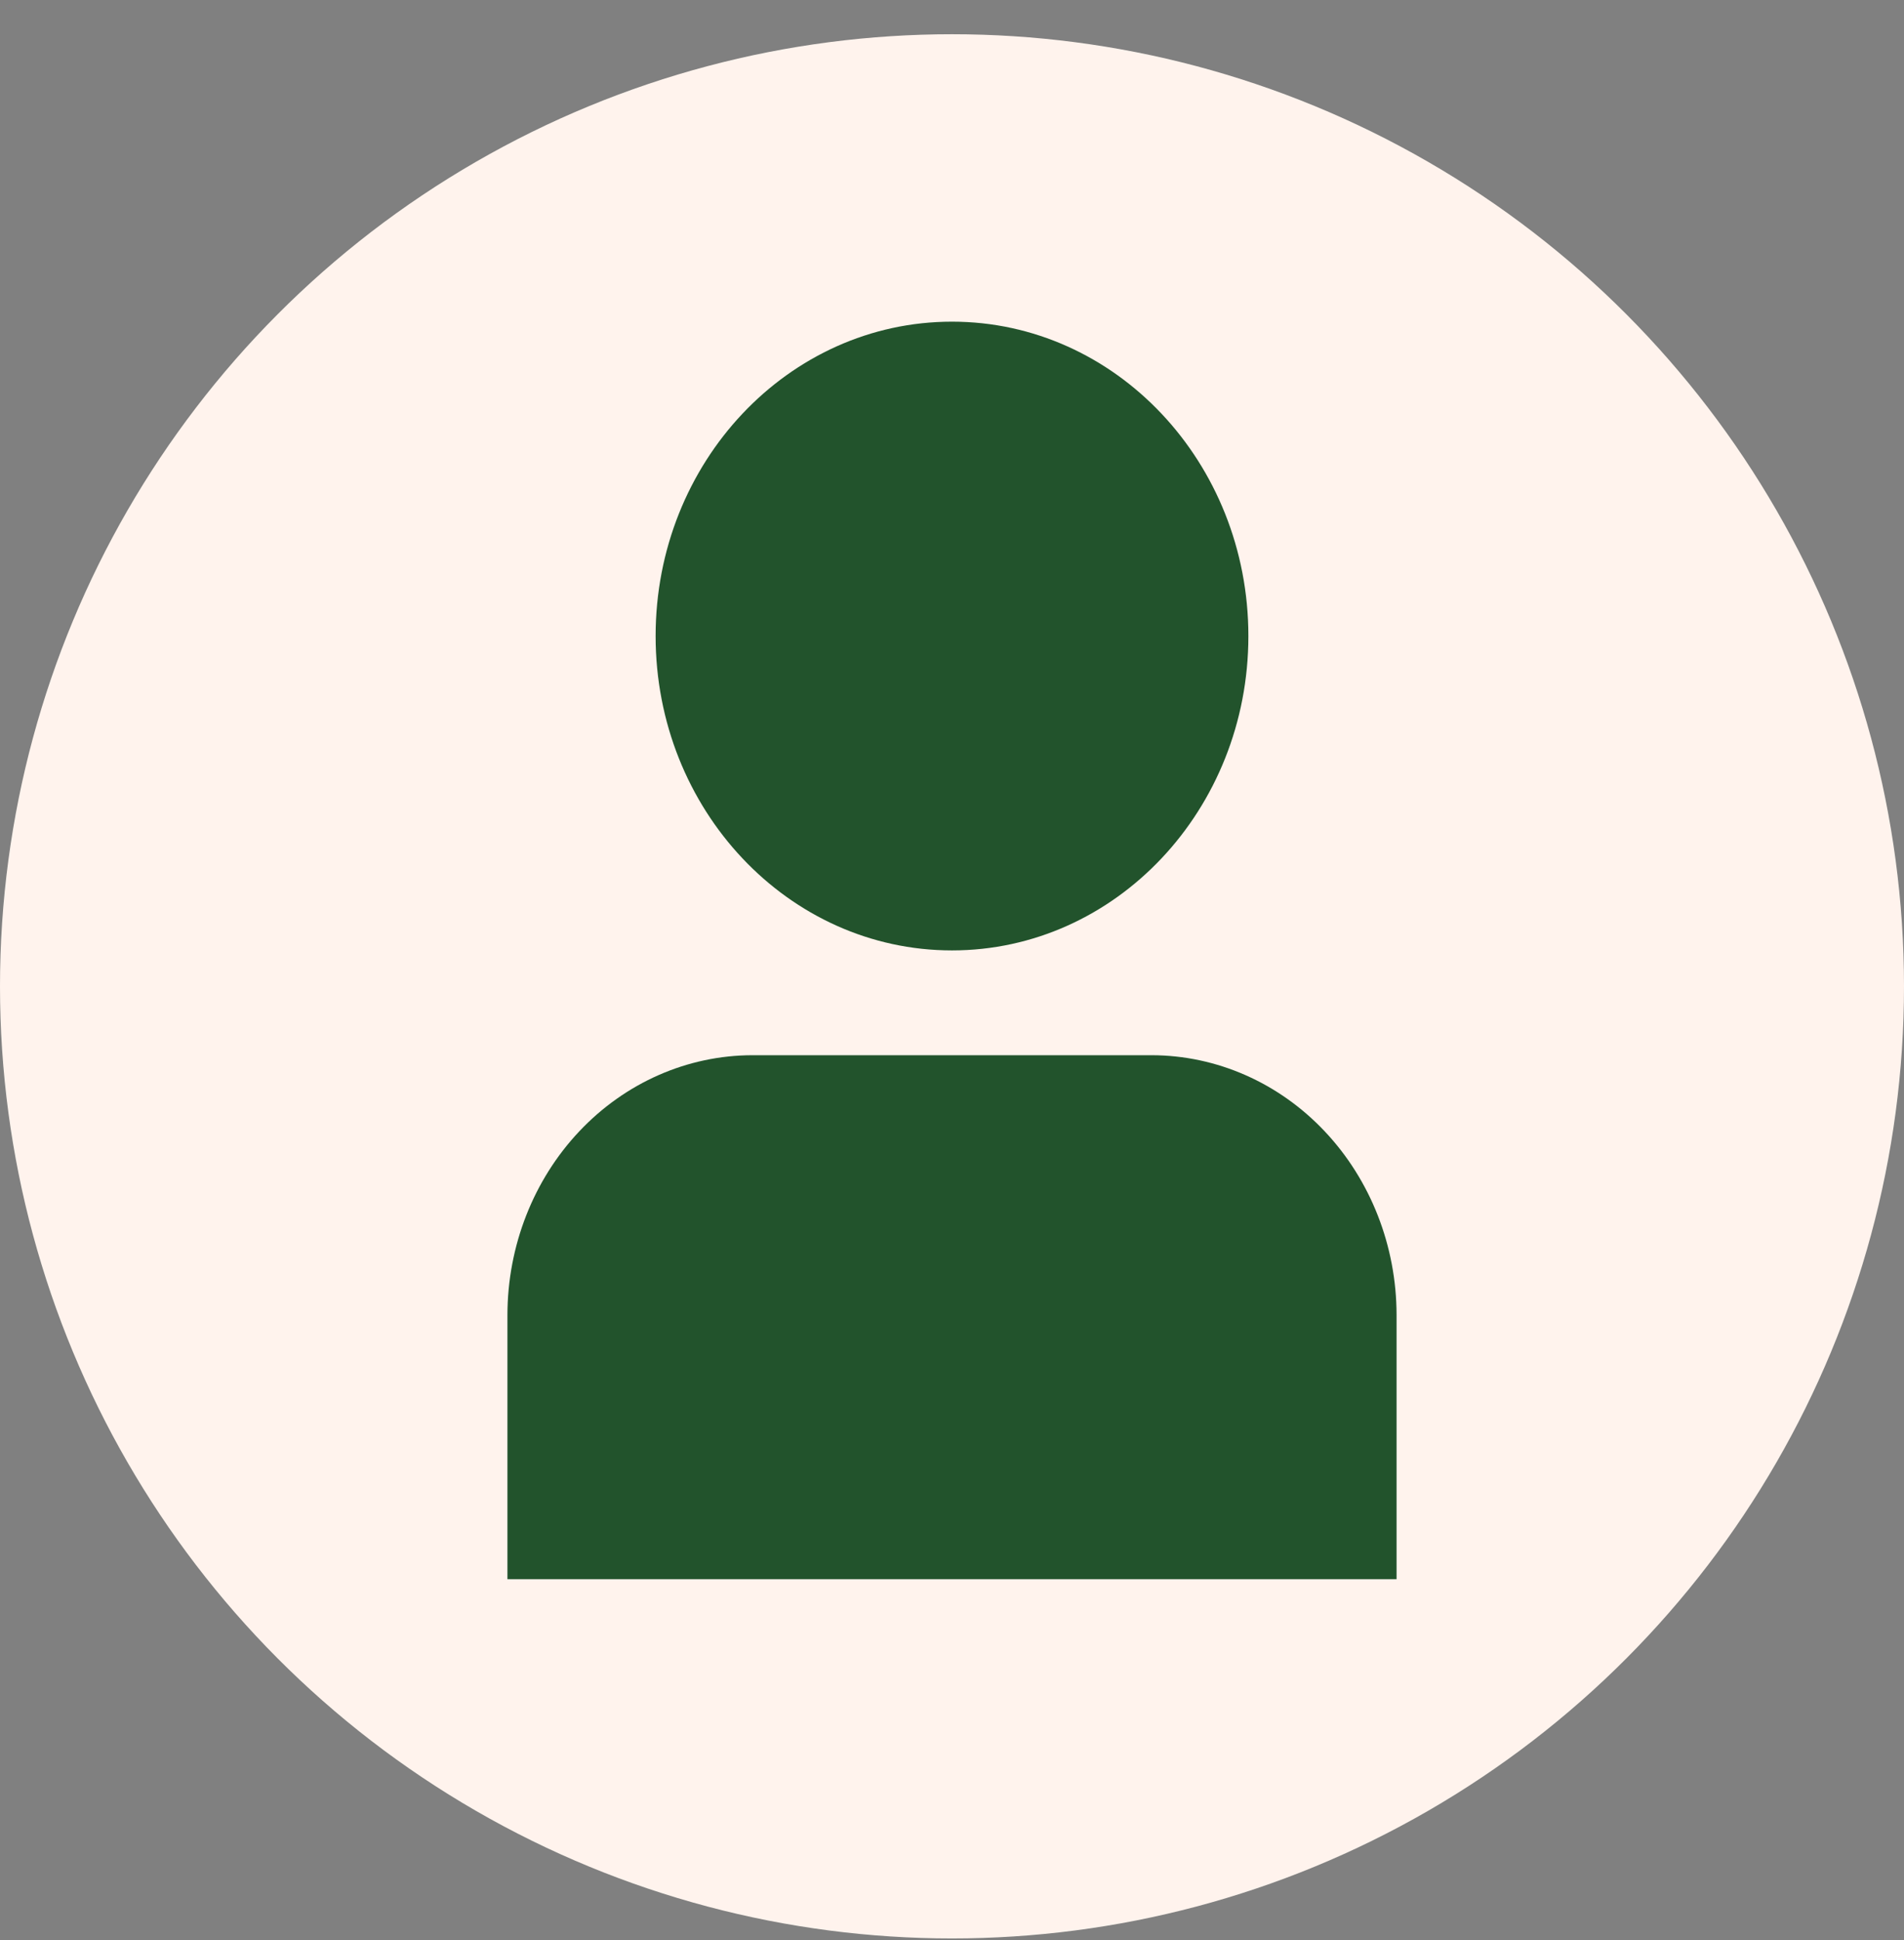 <svg width="53" height="54" viewBox="0 0 53 54" fill="none" xmlns="http://www.w3.org/2000/svg">
<rect x="0" y="0" width="53" height="54" fill="#808080" stroke="none"/>
<circle cx="26.5" cy="27.453" r="26.5" fill="#FFF3ED"/>
<g clip-path="url(#clip0_293_1435)">
<path d="M32.059 29.37H20.941C19.134 29.373 17.401 30.135 16.124 31.49C14.846 32.845 14.127 34.683 14.125 36.599V43.954H38.875V36.599C38.873 34.683 38.154 32.845 36.876 31.49C35.599 30.135 33.866 29.373 32.059 29.37V29.37Z" fill="#22532C"/>
<path d="M26.5 26.453C31.056 26.453 34.75 22.535 34.75 17.703C34.75 12.87 31.056 8.953 26.5 8.953C21.944 8.953 18.25 12.87 18.25 17.703C18.25 22.535 21.944 26.453 26.5 26.453Z" fill="#22532C"/>
</g>
<defs>
<clipPath id="clip0_293_1435">
<rect width="33" height="35" fill="white" transform="translate(10 8.953)"/>
</clipPath>
</defs>
</svg>
